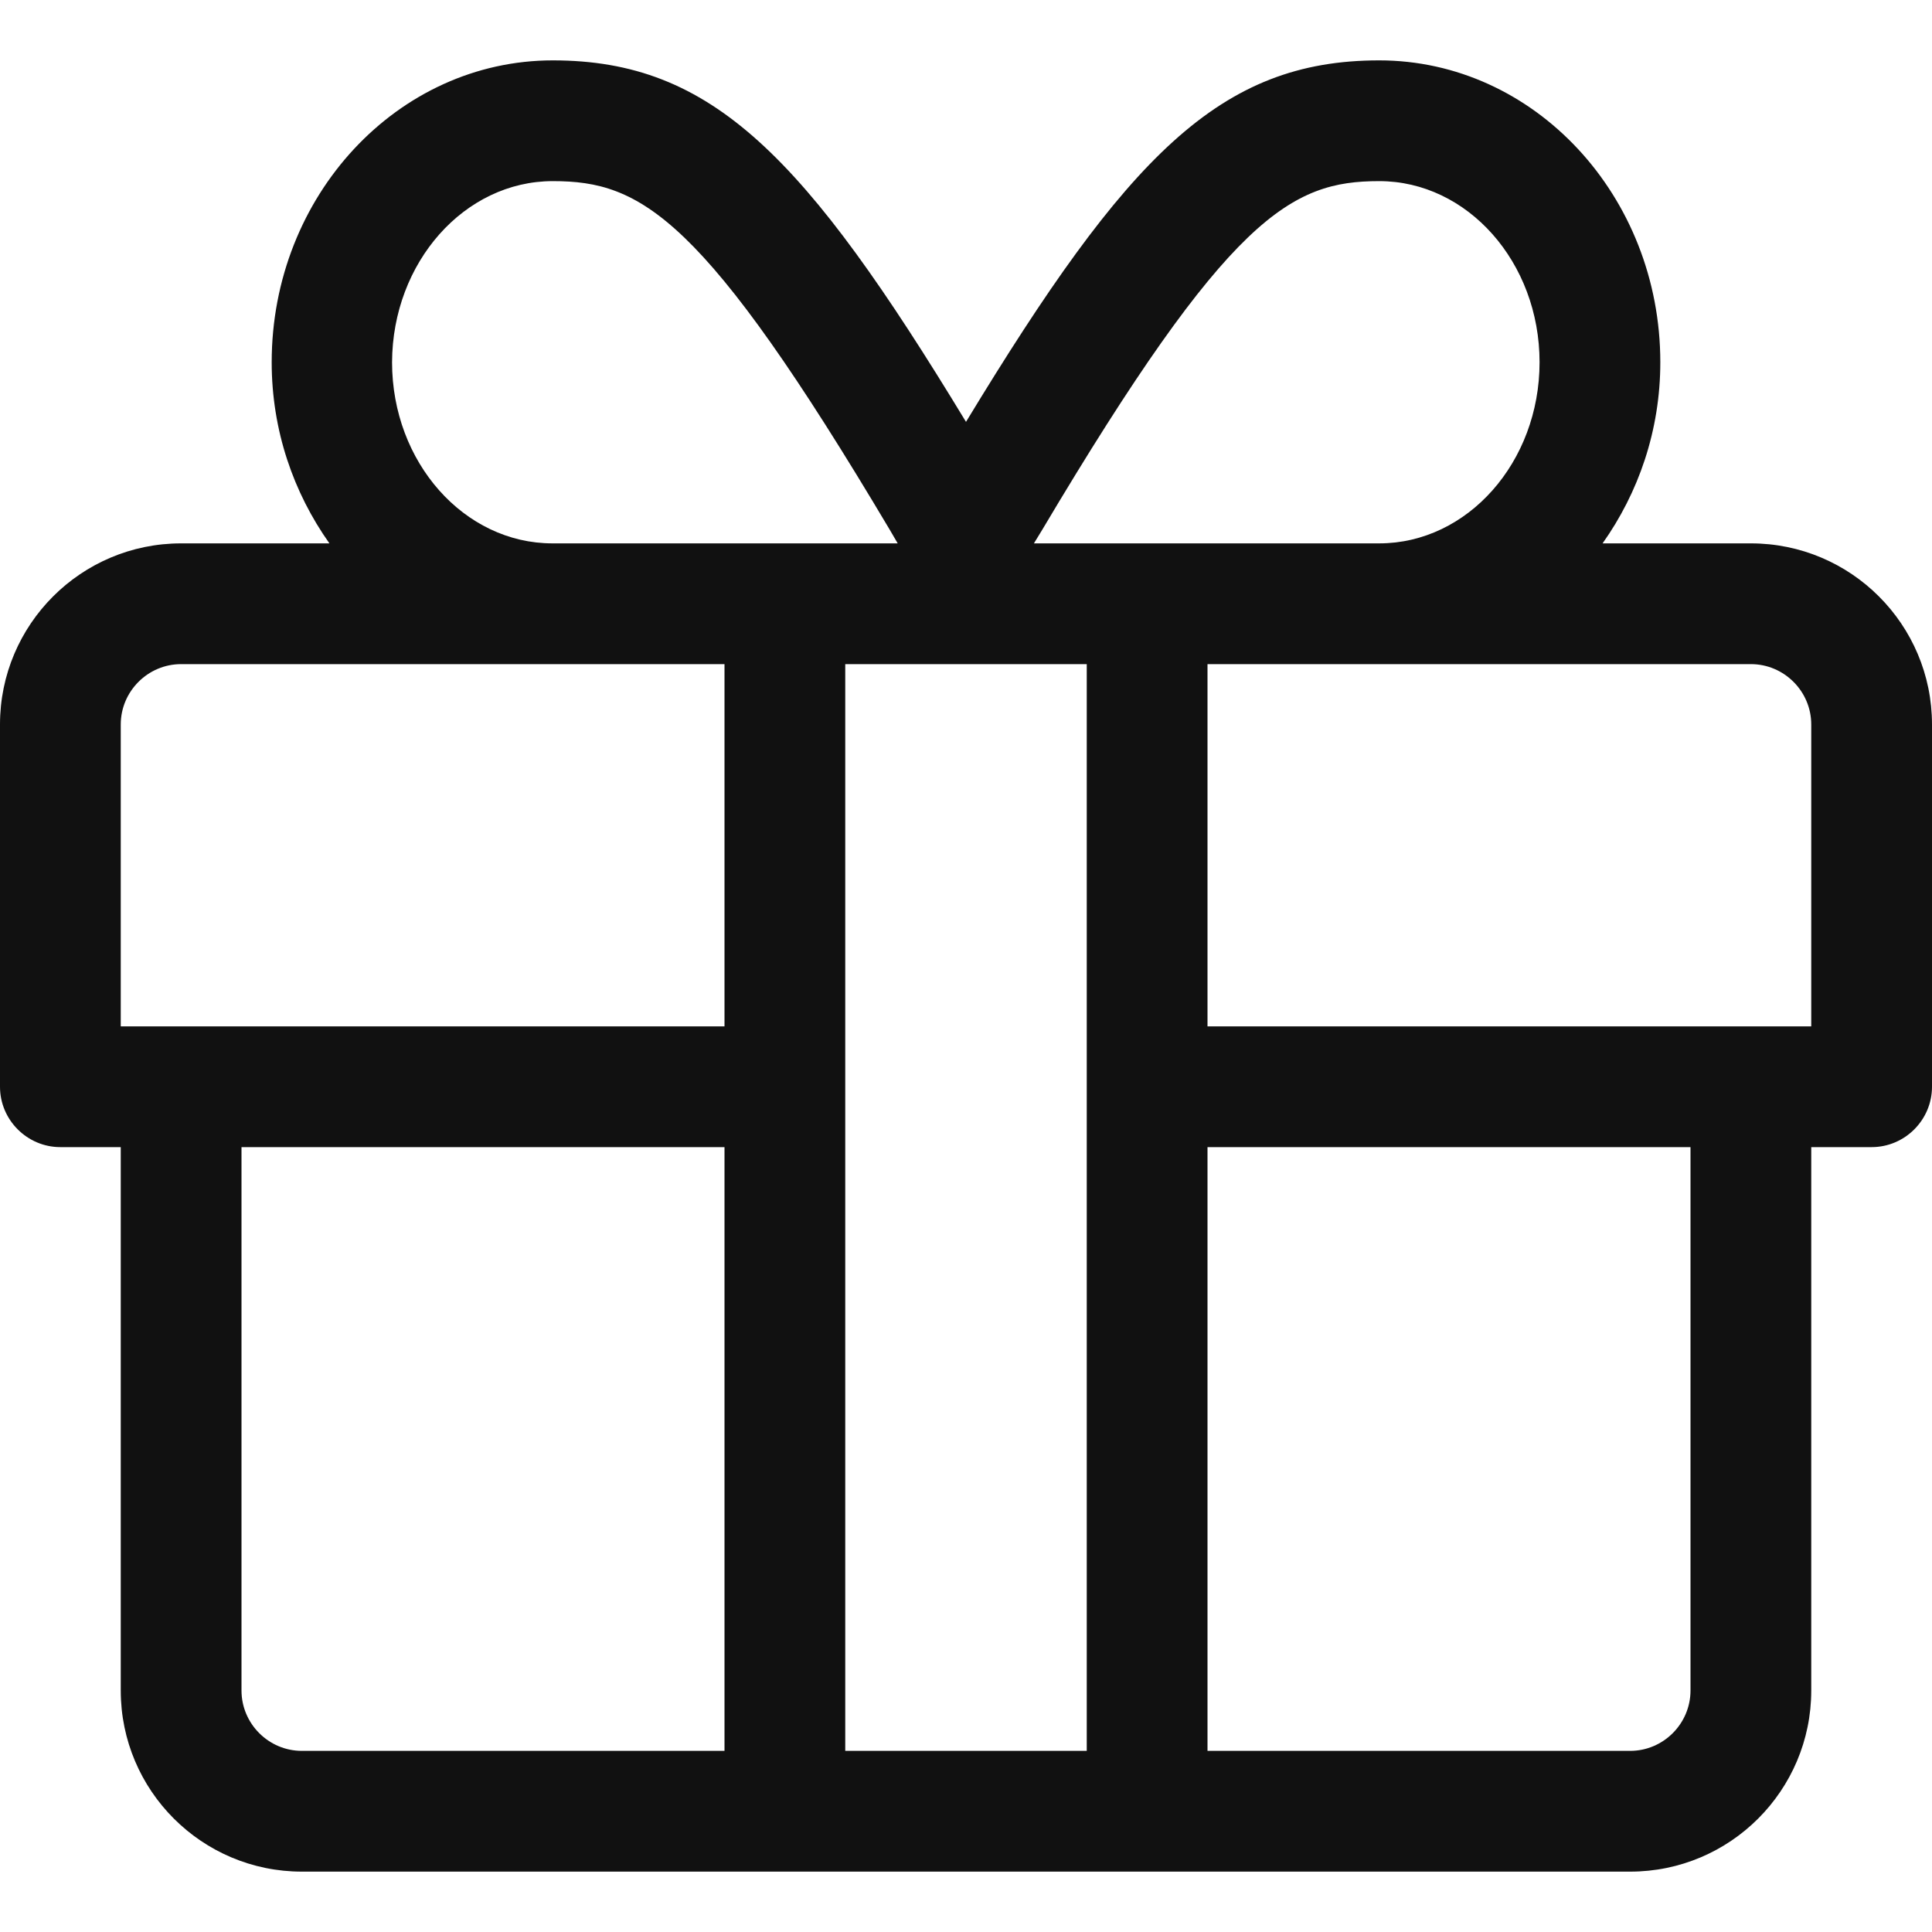 <svg height="512" viewBox="0 0 512 512" width="512" xmlns="http://www.w3.org/2000/svg"><path d="m464 144h-39.3c9.5-13.4 15.3-29.9 15.3-48 0-44.1-33.4-80-74.5-80-42.3 0-66.8 25.4-109.5 95.8-42.7-70.4-67.2-95.8-109.5-95.8-41.1 0-74.5 35.9-74.5 80 0 18.1 5.8 34.6 15.3 48h-39.3c-26.5 0-48 21.5-48 48v96c0 8.8 7.2 16 16 16h16v144c0 26.5 21.5 48 48 48h352c26.5 0 48-21.5 48-48v-144h16c8.8 0 16-7.2 16-16v-96c0-26.5-21.5-48-48-48zm-187.8-3.6c49.5-83.3 66-92.4 89.3-92.4 23.4 0 42.5 21.5 42.5 48s-19.1 48-42.5 48h-91.5zm-129.7-92.4c23.4 0 39.8 9.1 89.3 92.4l2.1 3.6h-91.5c-23.4 0-42.5-21.5-42.5-48 .1-26.5 19.2-48 42.6-48zm45.5 416h-112c-8.8 0-16-7.2-16-16v-144h128zm0-192h-160v-80c0-8.8 7.2-16 16-16h144zm96 192h-64v-288h64zm160-16c0 8.8-7.2 16-16 16h-112v-160h128zm32-176h-160v-96h144c8.8 0 16 7.2 16 16z" fill="#111"/></svg>